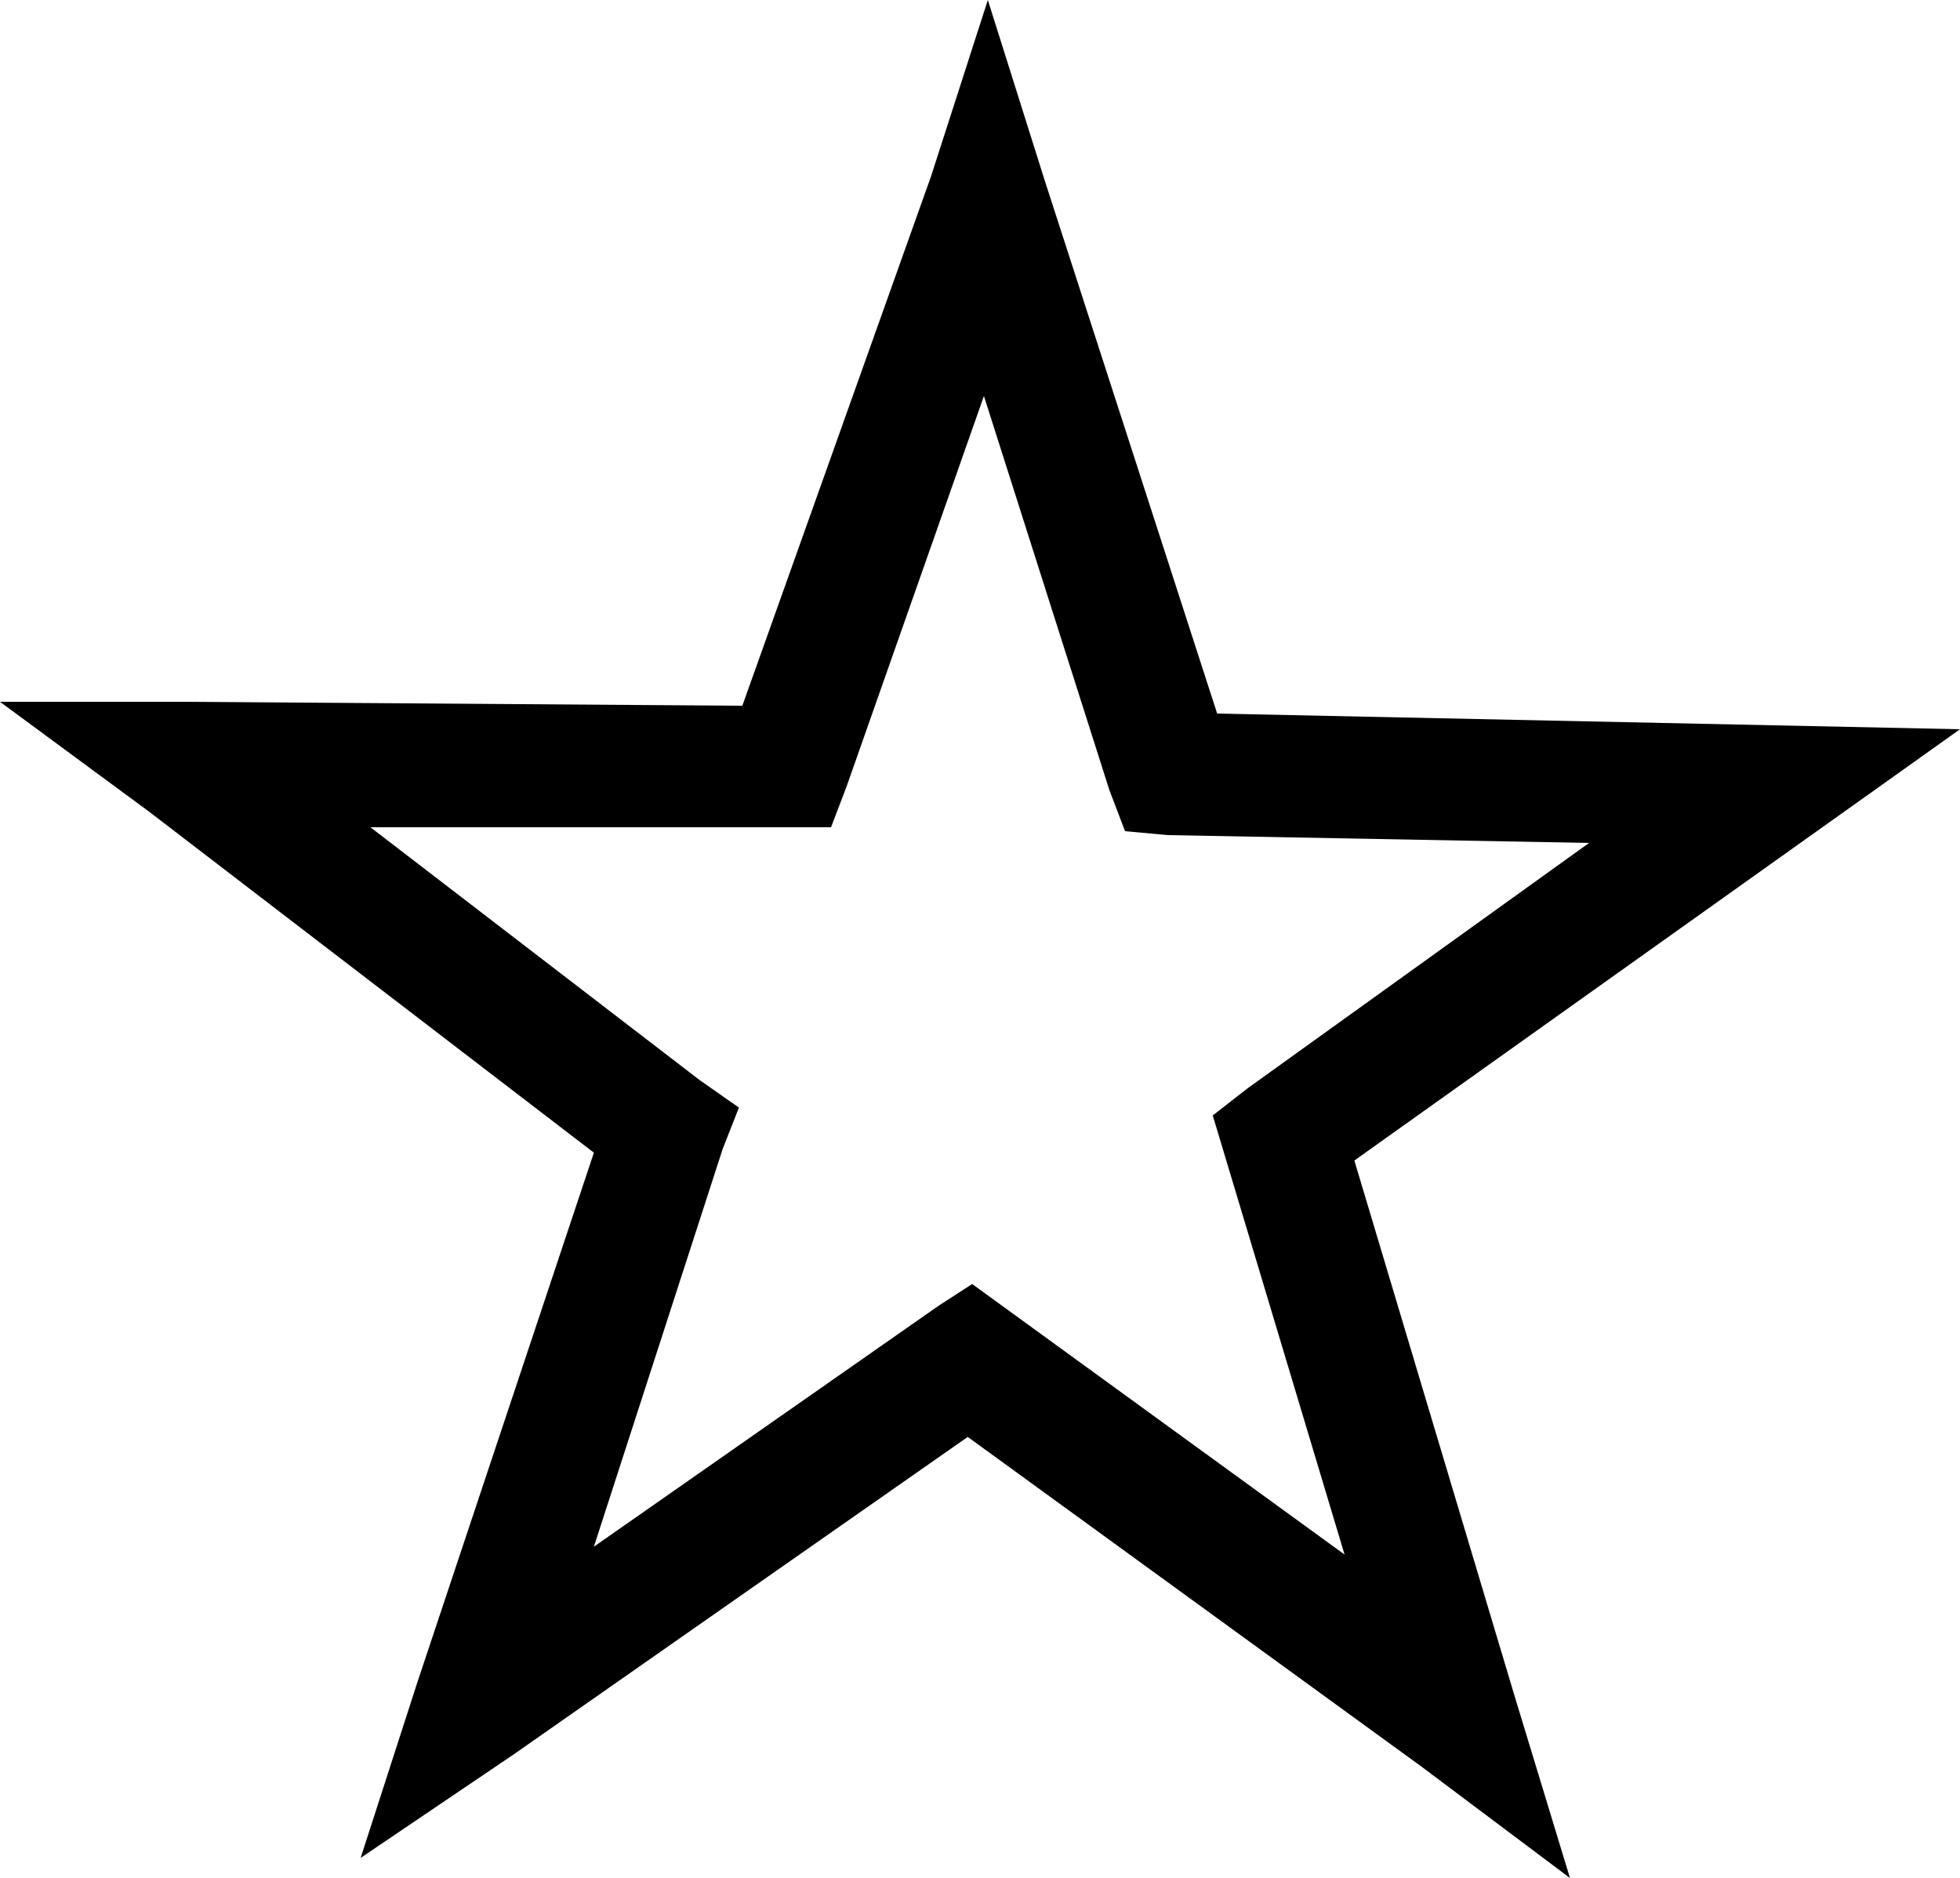 <svg xmlns="http://www.w3.org/2000/svg" width="16" height="15.328" viewBox="0 0 16 15.328">
  <path id="_0xecfc" data-name="0xecfc" d="M0-7.536H1.5l4.56.032L7.6-11.824l.464-1.44.464,1.472L9.936-7.44,16-7.312l-4.944,3.52L12.368.592l.448,1.472L11.6,1.152,7.9-1.536,4.192,1.056,2.944,1.9,3.408.464l1.44-4.32L1.216-6.64ZM3.024-6.512,5.712-4.448l.32.224L5.9-3.888,4.848-.64,7.664-2.608l.272-.176,3.04,2.208L9.9-4.16l.288-.224,2.784-2-3.44-.064L9.184-6.48l-.128-.336L8.032-10.032,6.912-6.848l-.128.336Z" transform="translate(0 13.264)"/>
</svg>
